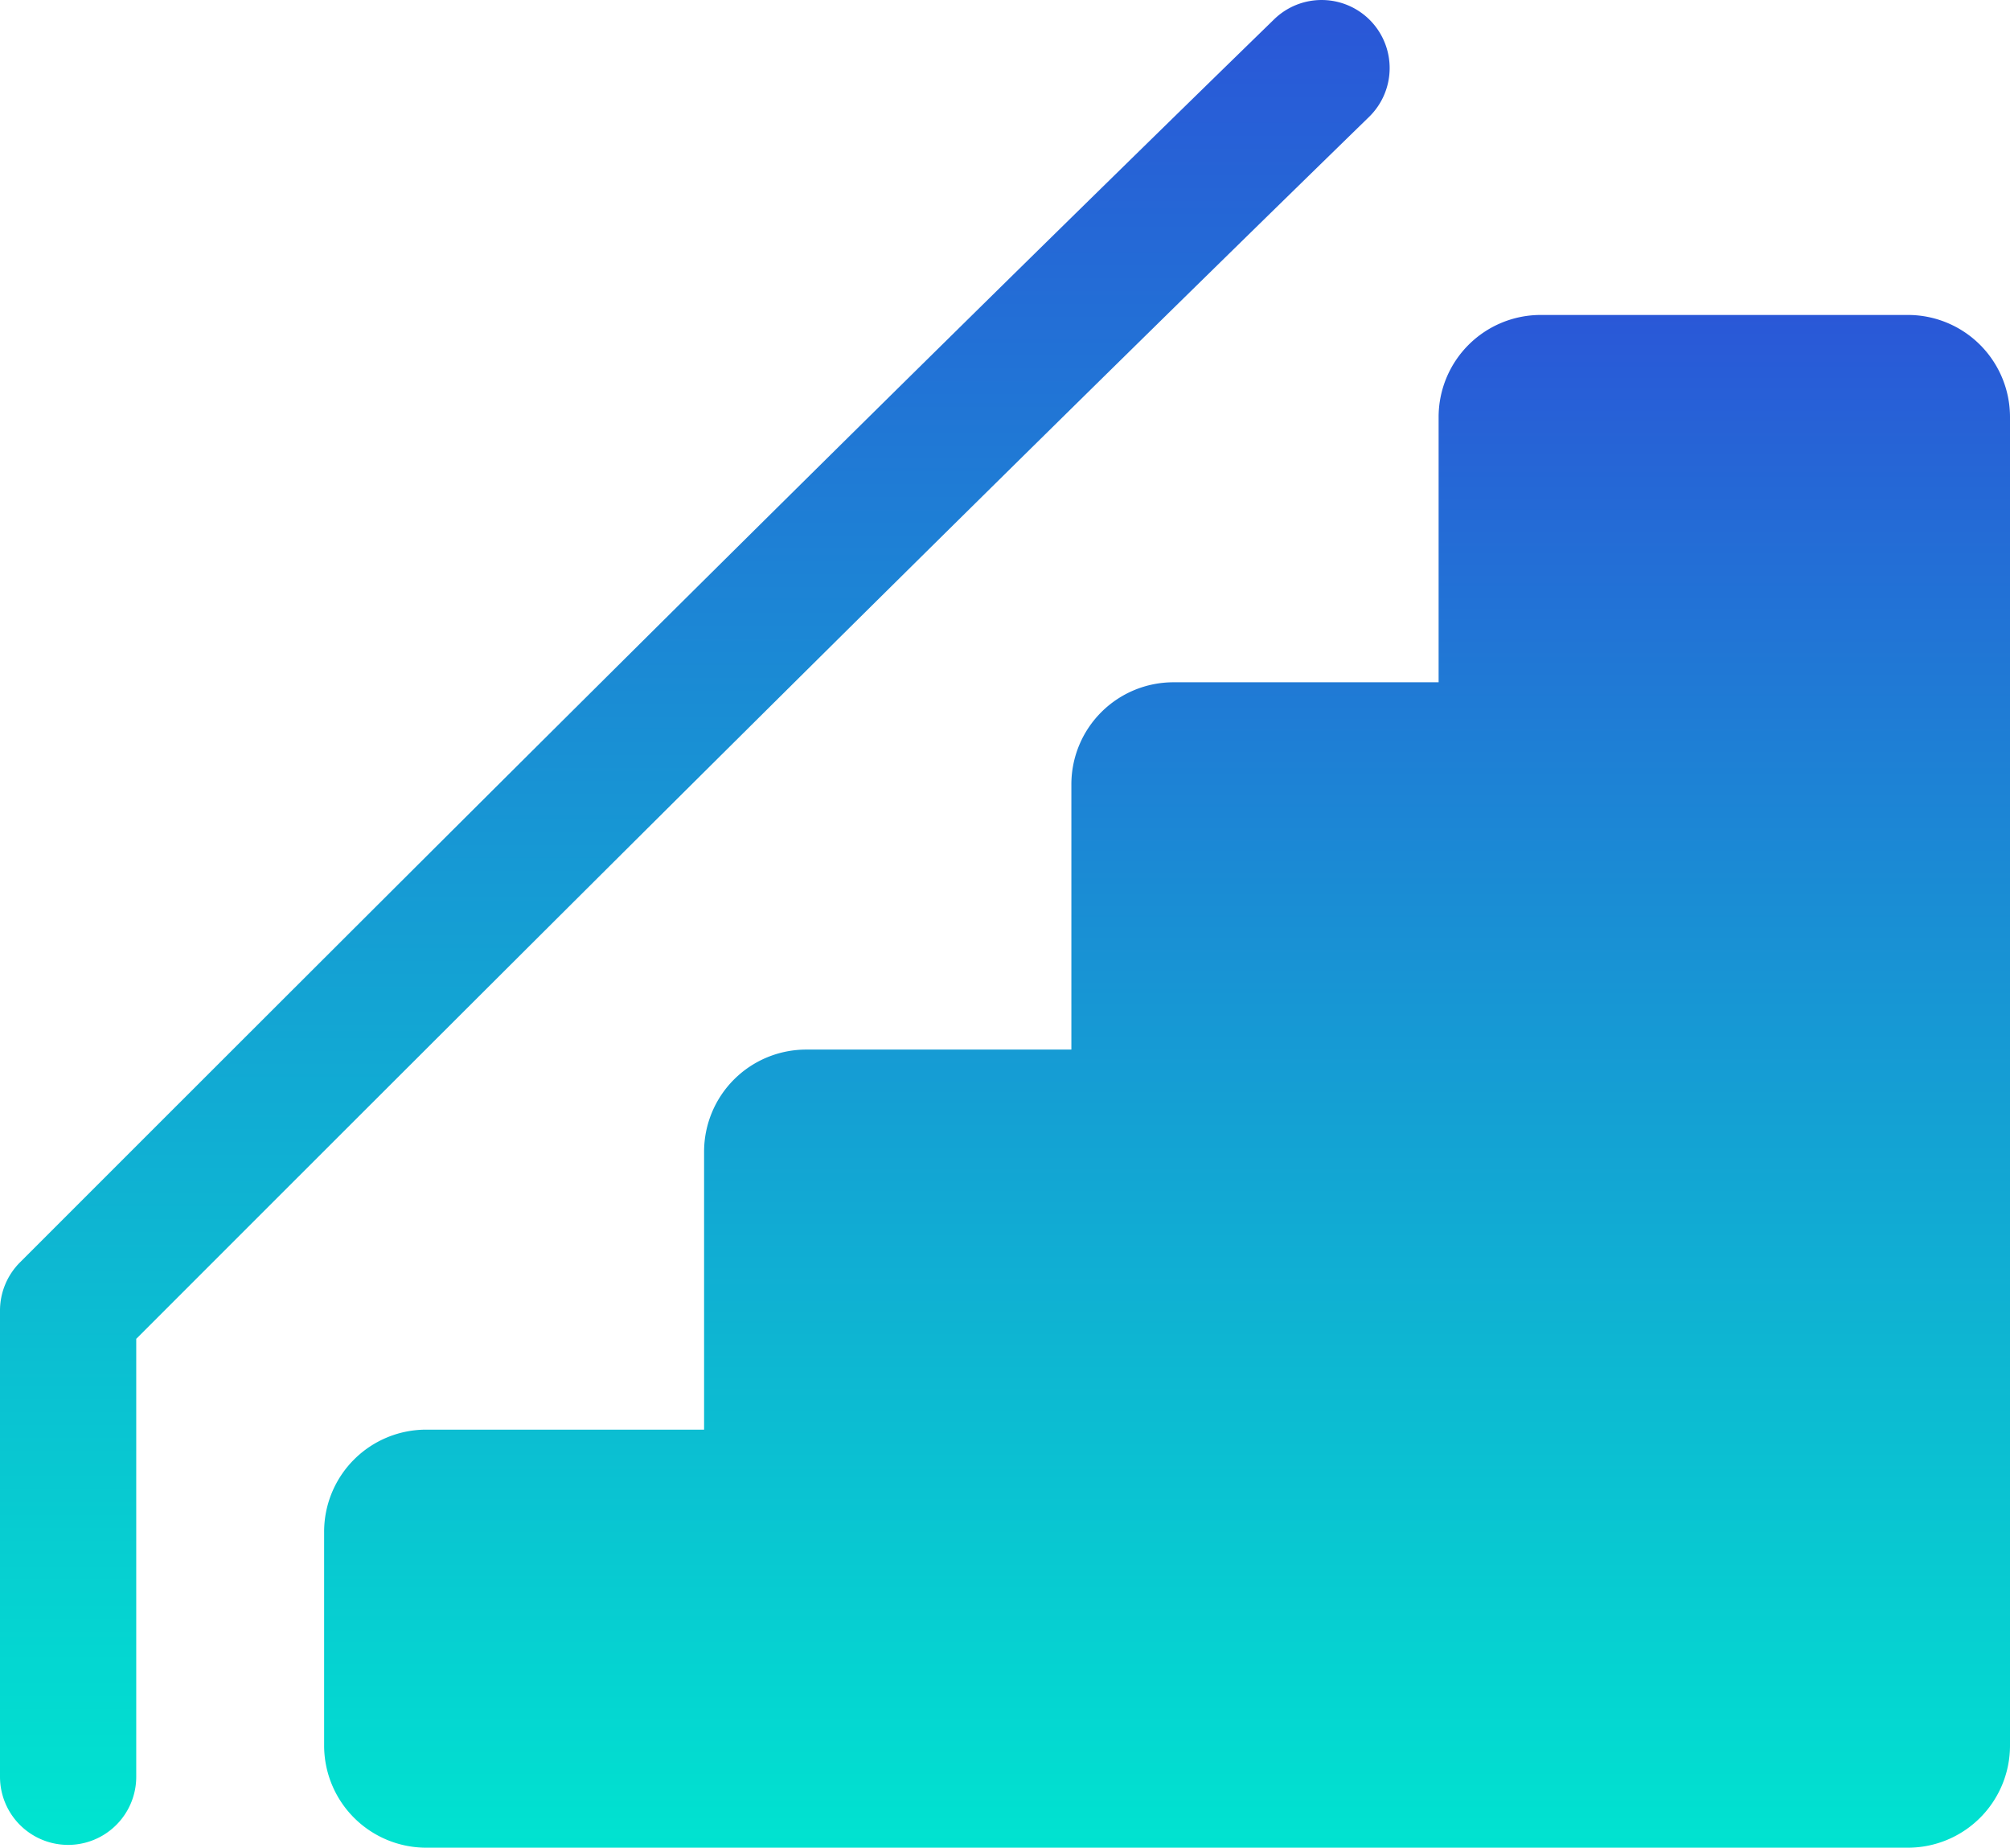 <svg xmlns="http://www.w3.org/2000/svg" xmlns:xlink="http://www.w3.org/1999/xlink" width="87.047" height="80" viewBox="0 0 87.047 80">
  <defs>
    <linearGradient id="linear-gradient" x1="0.5" x2="0.5" y2="1" gradientUnits="objectBoundingBox">
      <stop offset="0" stop-color="#2a57d7"/>
      <stop offset="1" stop-color="#00e4d0"/>
    </linearGradient>
  </defs>
  <g id="floor" transform="translate(0 -19.641)">
    <g id="Group_14" data-name="Group 14" transform="translate(0 19.641)">
      <g id="Group_13" data-name="Group 13">
        <path id="Path_115" data-name="Path 115" d="M146.818,95.645h-15.9a4.422,4.422,0,0,0-4.423,4.424v11.48h-11.48a4.421,4.421,0,0,0-4.424,4.422v11.481H99.108a4.423,4.423,0,0,0-4.423,4.422v12.034H82.653a4.42,4.42,0,0,0-4.423,4.422v9.253a4.423,4.423,0,0,0,4.423,4.425h64.164a4.421,4.421,0,0,0,4.423-4.425V100.067a4.421,4.421,0,0,0-4.423-4.422Z" transform="translate(-64.193 -82.008)" fill="url(#linear-gradient)"/>
        <path id="Path_116" data-name="Path 116" d="M59.347,20.532a2.948,2.948,0,0,0-4.169-.054C36.262,38.9,18.267,56.9.864,74.3A2.953,2.953,0,0,0,0,76.389V96.57a2.95,2.95,0,1,0,5.9,0V77.61C23.018,60.489,40.718,42.8,59.292,24.7a2.951,2.951,0,0,0,.055-4.168Z" transform="translate(0 -19.641)" fill="url(#linear-gradient)"/>
      </g>
    </g>
  </g>
</svg>
